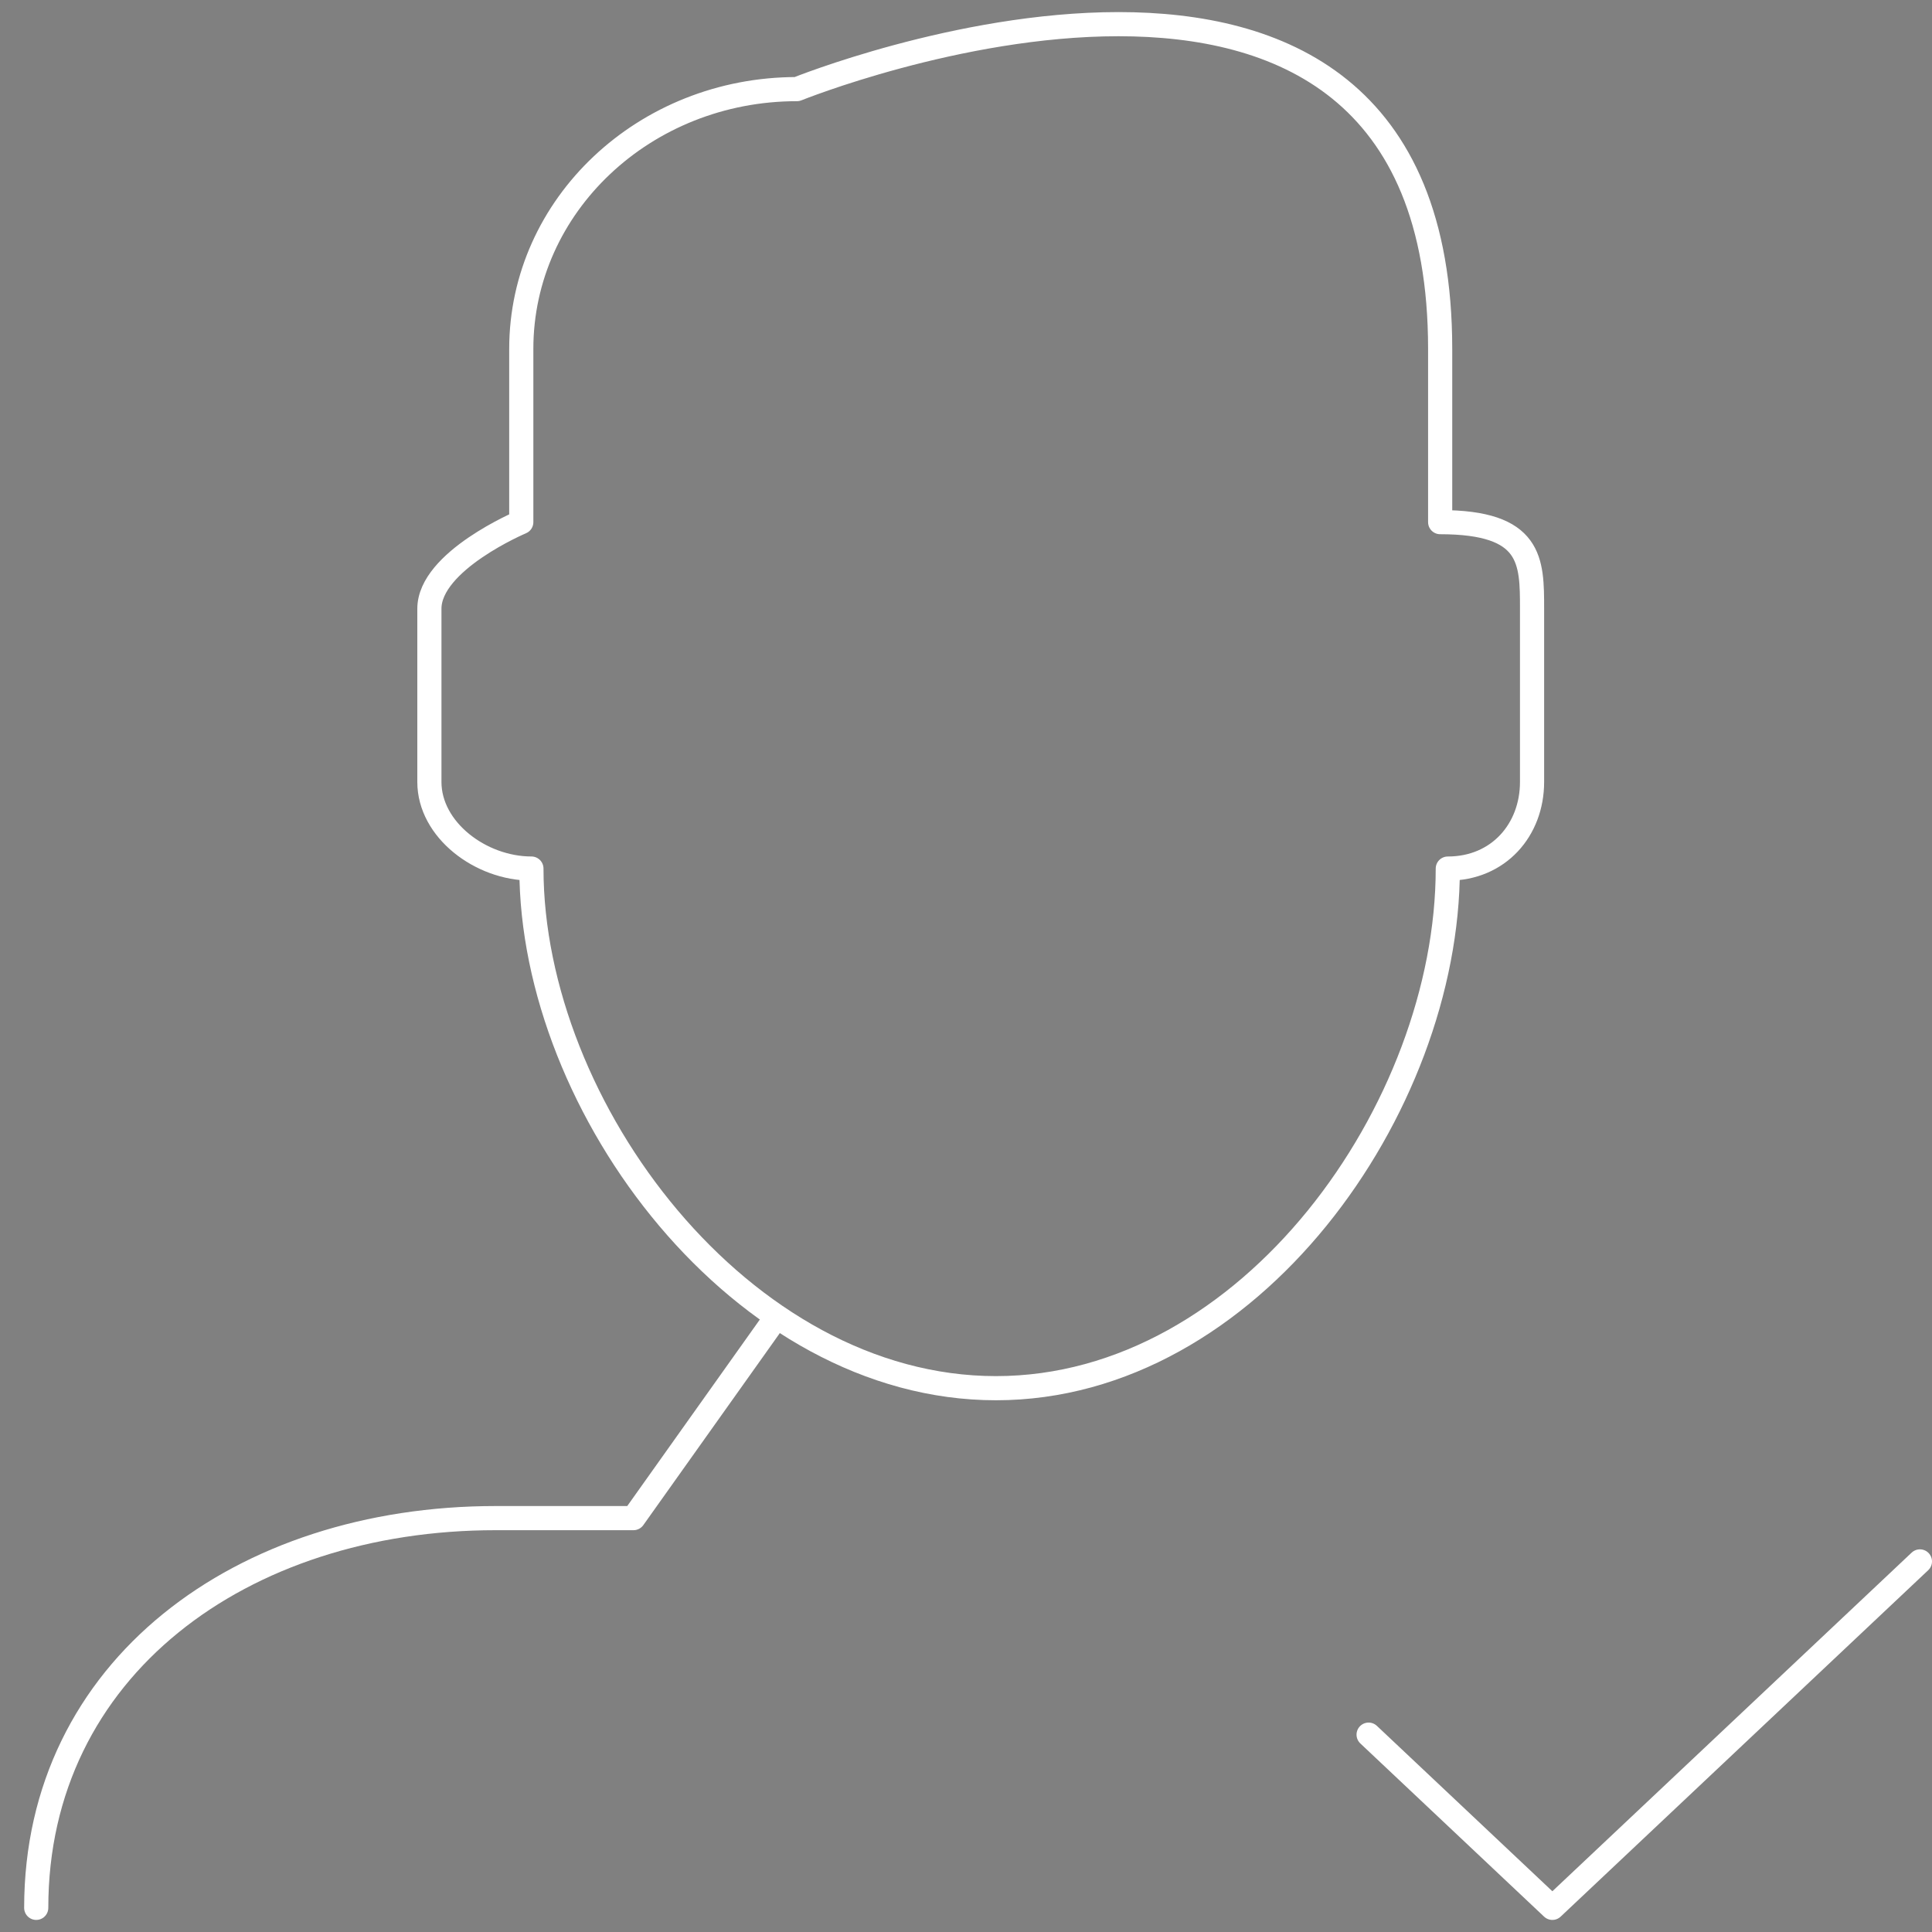 <?xml version="1.0" encoding="utf-8"?>
<!-- Generator: Adobe Illustrator 19.0.0, SVG Export Plug-In . SVG Version: 6.00 Build 0)  -->
<svg version="1.1" id="Layer_1" xmlns="http://www.w3.org/2000/svg" xmlns:xlink="http://www.w3.org/1999/xlink" x="0px" y="0px"
	 viewBox="0 0 80 80" enable-background="new 0 0 80 80" xml:space="preserve">
<rect x="0" y="0" width="80" height="80" fill="#808080" stroke="none"/>
<g id="XMLID_6_">
	<path id="XMLID_4_" fill="none" stroke="#010101" stroke-linecap="round" stroke-linejoin="round" stroke-miterlimit="10" d="
		M153.72,25.978v-7.264c0-21.793-26.614-10.897-26.614-10.897c-6.304,0-11.406,4.874-11.406,10.897v7.264
		c0,0-3.802,1.625-3.802,3.632v7.264c0,2.008,2.12,3.632,4.222,3.632c0,10.038,8.714,21.793,19.221,21.793
		s18.694-11.755,18.694-21.793c2.101,0,3.486-1.625,3.486-3.632V29.61C157.522,27.602,157.522,25.978,153.72,25.978z"/>
	
		<line id="XMLID_3_" fill="none" stroke="#010101" stroke-linecap="round" stroke-linejoin="round" stroke-miterlimit="10" x1="165.126" y1="65.932" x2="165.126" y2="84.093"/>
	
		<line id="XMLID_2_" fill="none" stroke="#010101" stroke-linecap="round" stroke-linejoin="round" stroke-miterlimit="10" x1="155.621" y1="75.012" x2="174.631" y2="75.012"/>
	<path id="XMLID_1_" fill="none" stroke="#010101" stroke-linecap="round" stroke-linejoin="round" stroke-miterlimit="10" d="
		M95.631,84.093L95.631,84.093c0-10.038,8.502-16.345,19.01-16.345h5.703l5.625-8.02"/>
</g>
<g id="XMLID_36_">
	<path id="XMLID_34_" fill="none" stroke="#FFFFFF" stroke-linecap="round" stroke-linejoin="round" stroke-miterlimit="10" d="
		M59.634,21.621v-7.172C59.634-7.069,33,3.69,33,3.69c-6.309,0-11.415,4.812-11.415,10.759v7.172c0,0-3.805,1.604-3.805,3.586v7.172
		c0,1.982,2.122,3.586,4.225,3.586c0,9.911,8.72,21.517,19.236,21.517S59.95,45.877,59.95,35.966c2.103,0,3.489-1.604,3.489-3.586
		v-7.172C63.439,23.225,63.439,21.621,59.634,21.621z"/>
	
		<polyline id="XMLID_33_" fill="none" stroke="#FFFFFF" stroke-linecap="round" stroke-linejoin="round" stroke-miterlimit="10" points="
		56.671,71.828 64.28,79 79.5,64.655 	"/>
	<path id="XMLID_5_" fill="none" stroke="#FFFFFF" stroke-linecap="round" stroke-linejoin="round" stroke-miterlimit="10" d="
		M1.5,79L1.5,79c0-9.911,8.509-16.138,19.024-16.138h5.707l5.629-7.918"/>
</g>
</svg>
